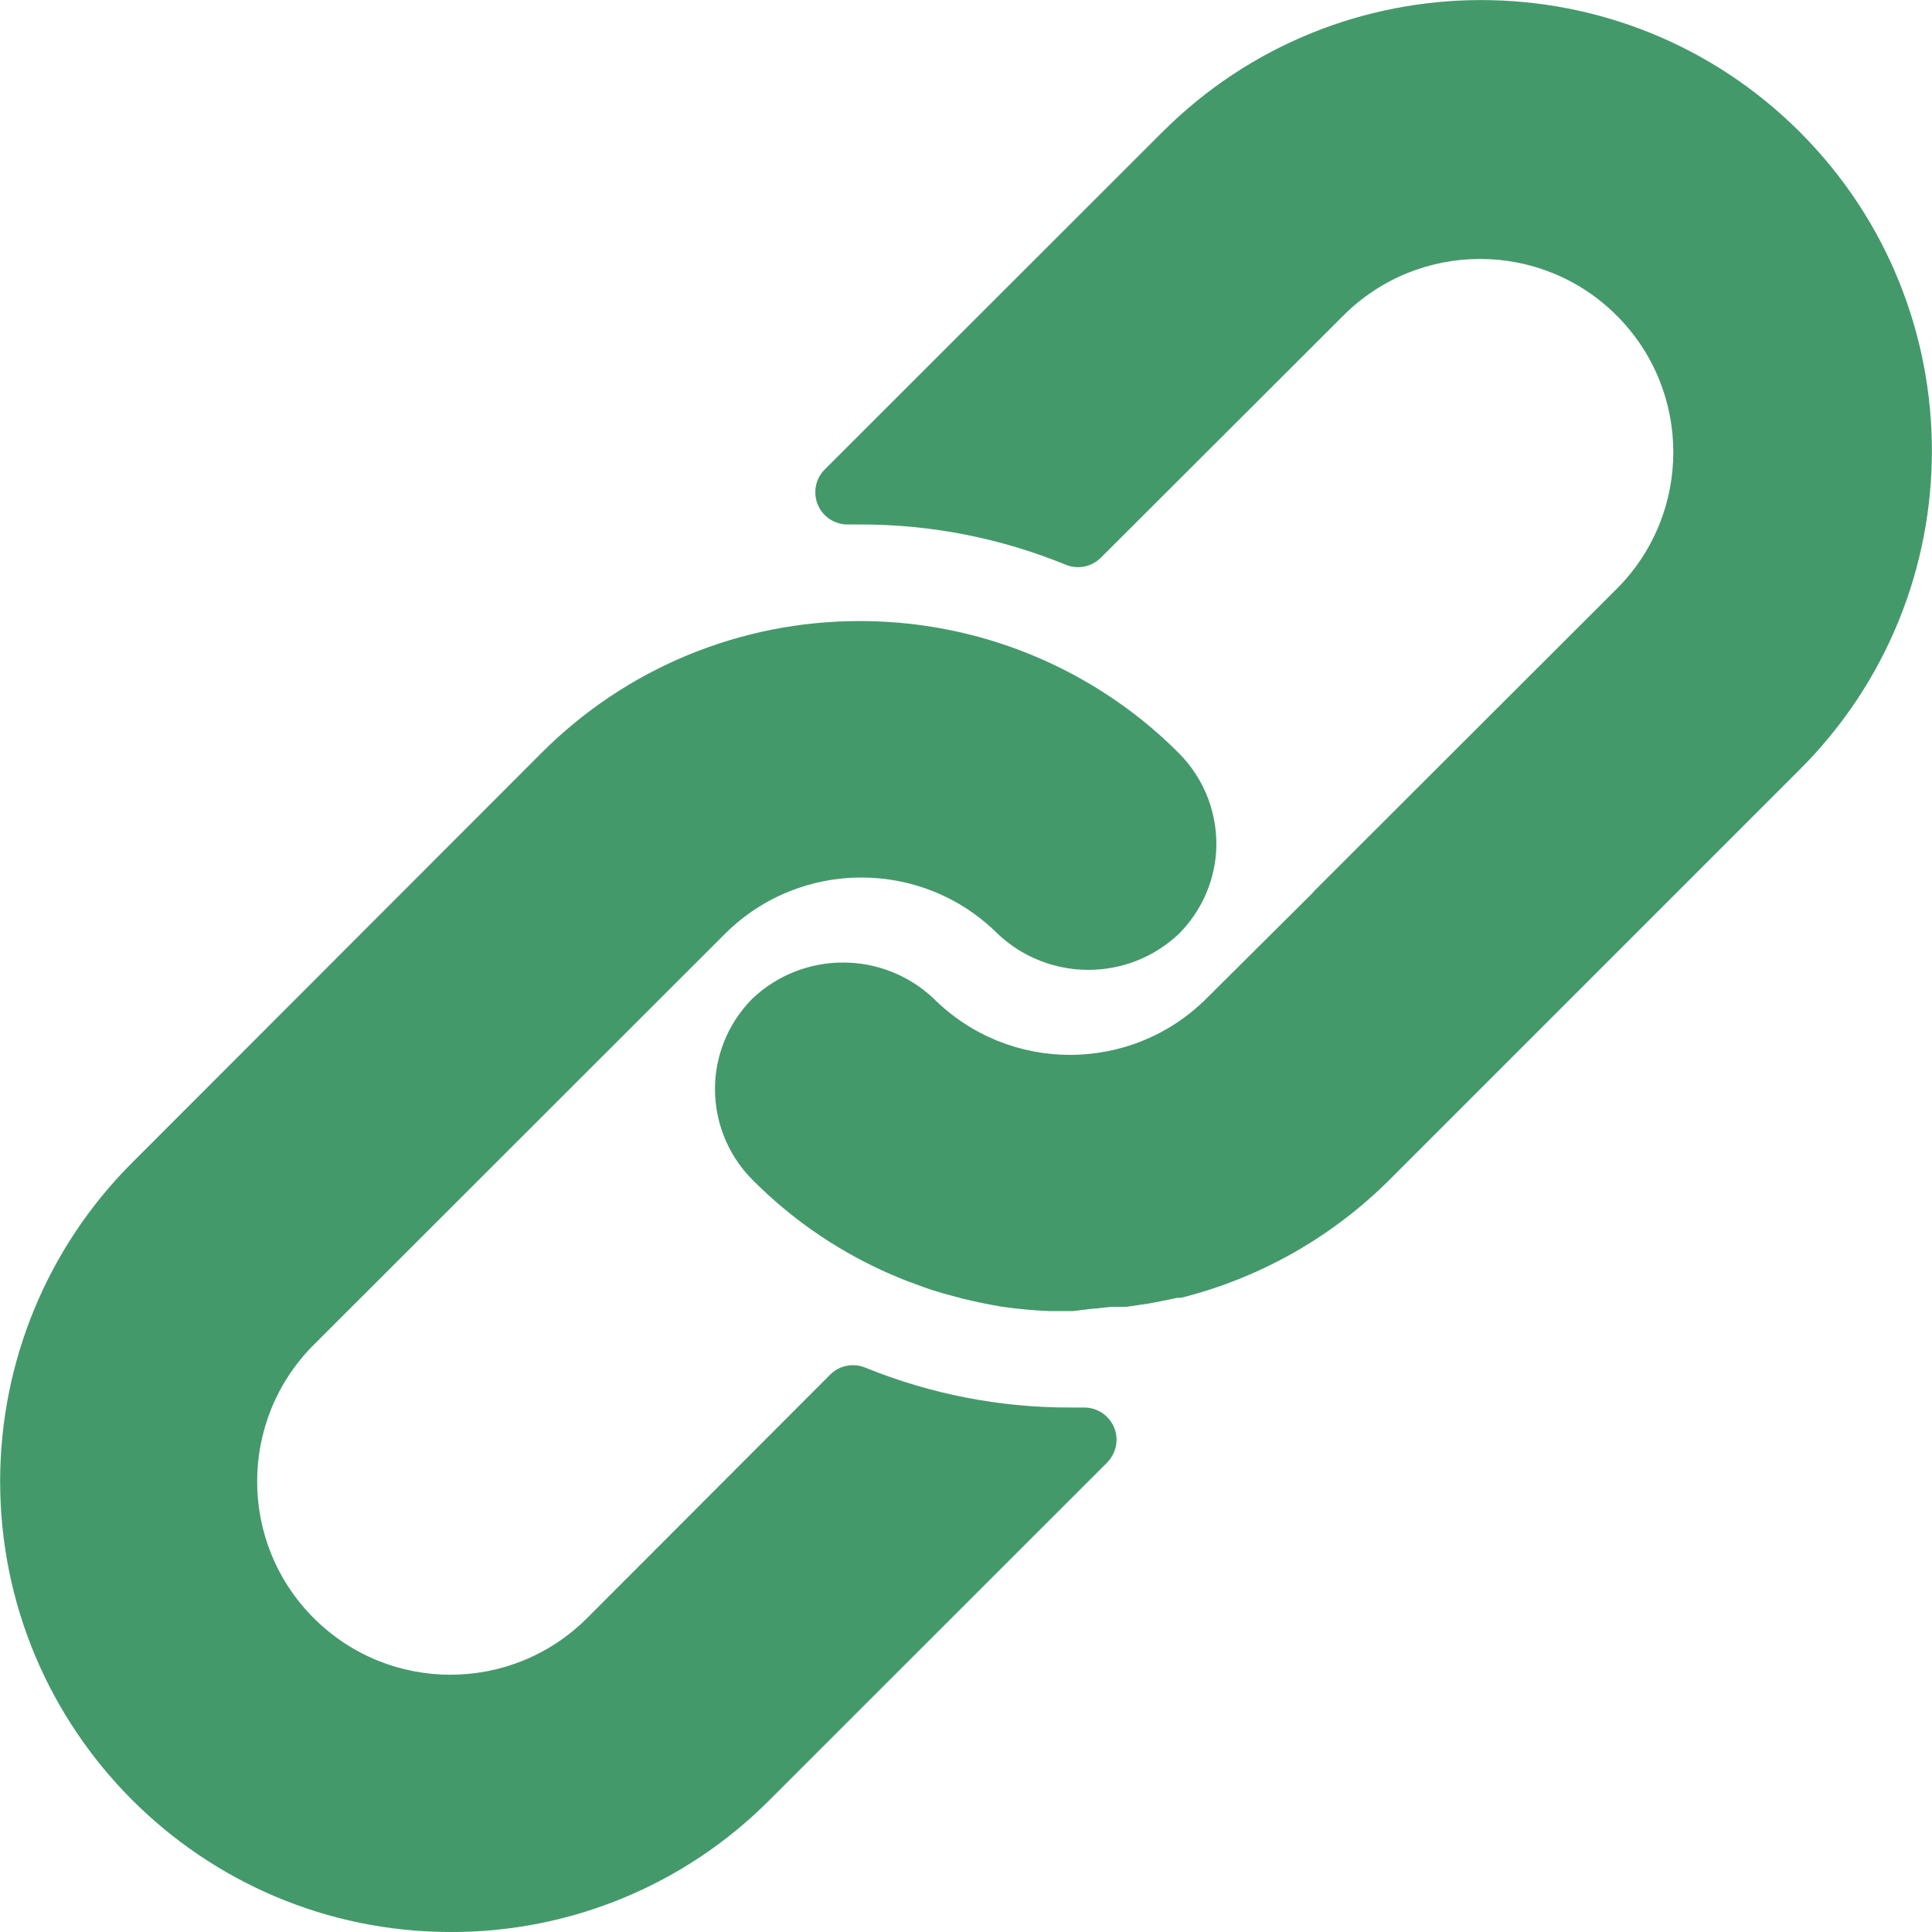 <svg width="15" height="15" viewBox="0 0 15 15" fill="none" xmlns="http://www.w3.org/2000/svg">
<g id="link 3" clip-path="url(#clip0_35_265)">
<g id="Group">
<g id="Group_2">
<path id="Vector" d="M9.152 5.847C8.974 5.668 8.777 5.509 8.565 5.374C8.001 5.013 7.347 4.822 6.678 4.822C5.749 4.82 4.858 5.189 4.203 5.847L1.024 9.029C0.369 9.684 0.002 10.572 0.001 11.498C-0 13.431 1.566 14.999 3.498 15C4.425 15.003 5.315 14.636 5.97 13.98L8.595 11.356C8.642 11.308 8.669 11.244 8.669 11.177C8.668 11.039 8.555 10.927 8.417 10.928H8.317C7.769 10.93 7.226 10.825 6.718 10.618C6.624 10.58 6.516 10.601 6.445 10.673L4.558 12.563C3.972 13.149 3.022 13.149 2.436 12.563C1.85 11.977 1.85 11.027 2.436 10.441L5.628 7.251C6.213 6.667 7.162 6.667 7.747 7.251C8.142 7.623 8.758 7.623 9.152 7.251C9.322 7.081 9.425 6.856 9.442 6.616C9.46 6.33 9.355 6.05 9.152 5.847Z" fill="#44996B"/>
</g>
</g>
<g id="Group_3">
<g id="Group_4">
<path id="Vector_2" d="M13.974 1.025C12.607 -0.341 10.392 -0.341 9.025 1.025L6.403 3.645C6.331 3.717 6.31 3.826 6.35 3.92C6.39 4.014 6.483 4.074 6.585 4.072H6.678C7.225 4.071 7.768 4.177 8.275 4.385C8.369 4.423 8.476 4.401 8.547 4.33L10.43 2.45C11.016 1.864 11.966 1.864 12.552 2.45C13.138 3.036 13.138 3.986 12.552 4.572L10.207 6.914L10.187 6.937L9.367 7.752C8.782 8.336 7.833 8.336 7.248 7.752C6.853 7.38 6.237 7.38 5.843 7.752C5.672 7.923 5.569 8.15 5.553 8.391C5.535 8.678 5.64 8.958 5.843 9.161C6.132 9.452 6.471 9.689 6.843 9.861C6.895 9.886 6.948 9.906 7 9.929C7.053 9.951 7.108 9.969 7.16 9.989C7.213 10.009 7.268 10.026 7.32 10.041L7.468 10.081C7.568 10.106 7.668 10.126 7.77 10.144C7.893 10.162 8.018 10.174 8.142 10.179H8.317H8.332L8.482 10.161C8.537 10.159 8.595 10.146 8.66 10.146H8.745L8.917 10.121L8.997 10.106L9.142 10.076H9.17C9.784 9.922 10.344 9.604 10.792 9.156L13.974 5.974C15.341 4.608 15.341 2.392 13.974 1.025Z" fill="#44996B"/>
</g>
</g>
</g>
<defs>
<clipPath id="clip0_35_265">
<rect width="15" height="15" fill="white"/>
</clipPath>
</defs>
</svg>

